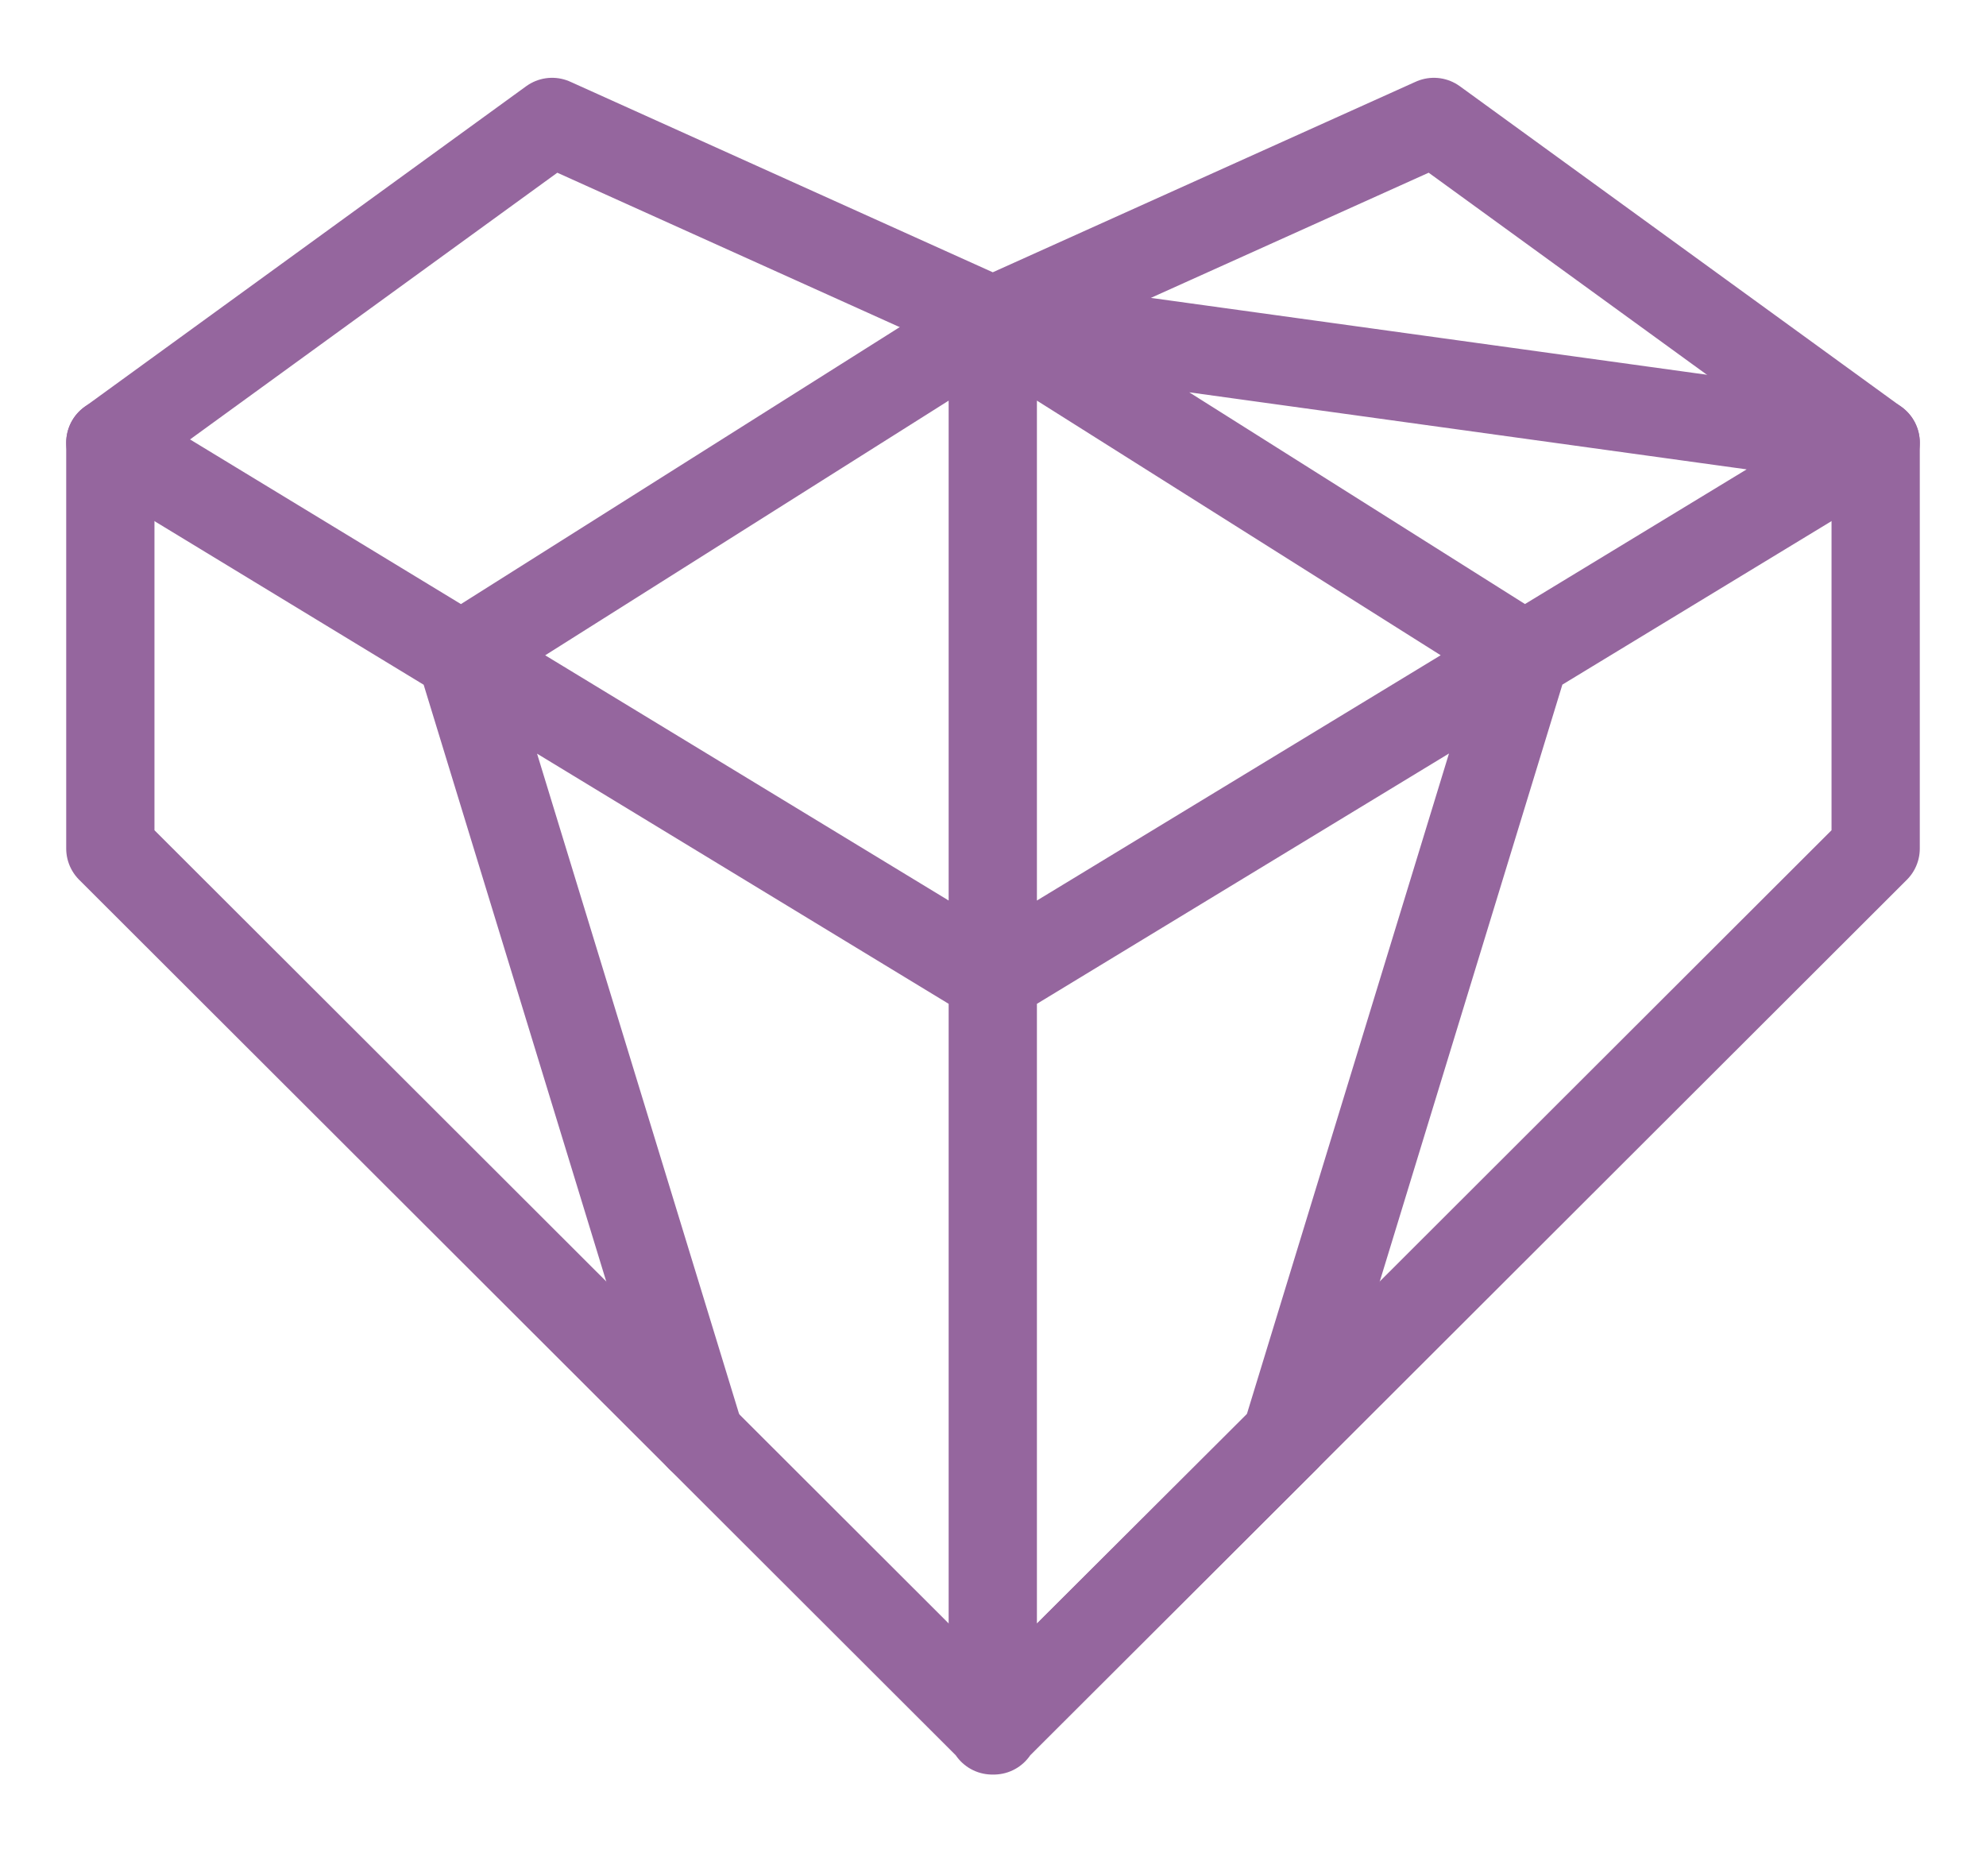 <svg width="18" height="17" viewBox="0 0 18 17" fill="none" xmlns="http://www.w3.org/2000/svg">
<path d="M1 4.011L8.998 8.871L17 4.011L8.998 2.905L13.821 5.946L11.654 13.027L8.998 15.674V2.905L4.179 5.946L6.346 13.027" stroke="#95669E" stroke-width="0.8" stroke-miterlimit="10" stroke-linecap="round" stroke-linejoin="round"/>
<path d="M17 4.012L12.996 1.105L8.998 2.906L5.004 1.105L1 4.012V7.689L8.993 15.67V15.68L8.998 15.675L9.007 15.68V15.67L17 7.689V4.012Z" stroke="#95669E" stroke-width="0.8" stroke-miterlimit="10" stroke-linecap="round" stroke-linejoin="round"/>
</svg>
